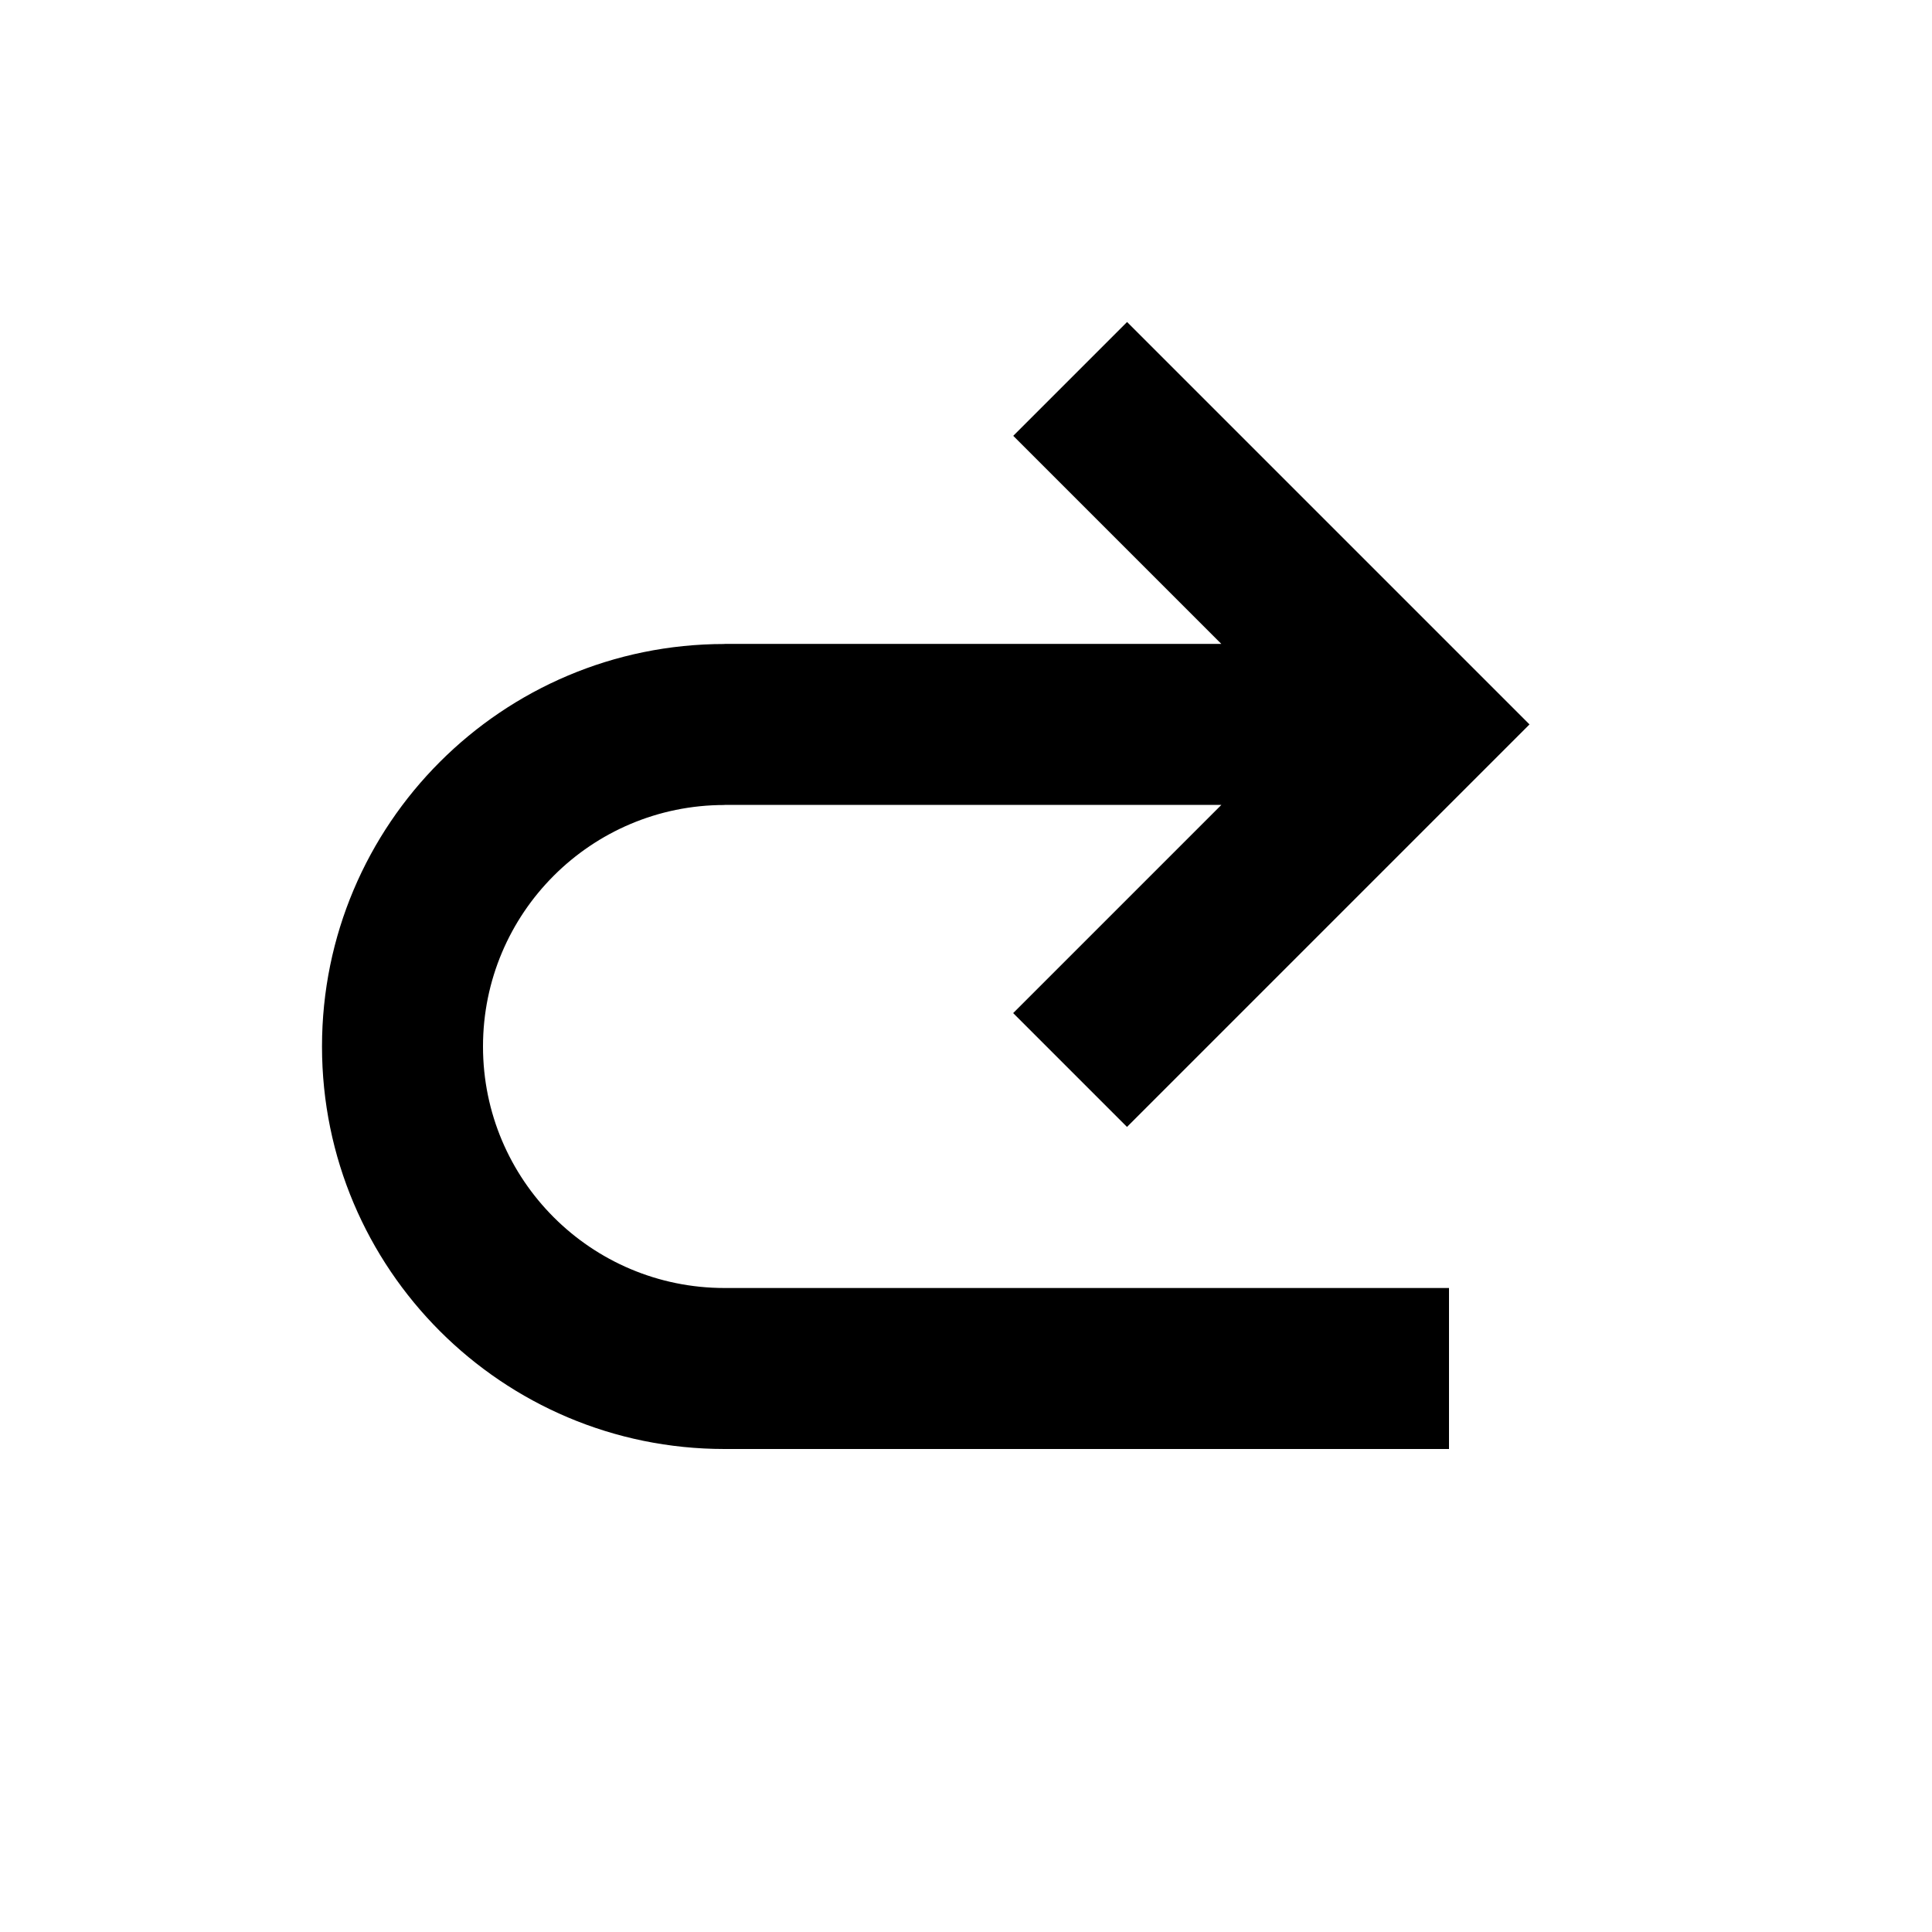 <svg width="240" height="240" viewBox="0 0 240 240" fill="none" xmlns="http://www.w3.org/2000/svg">
<path d="M125.87 54.14L151.72 79.99H90V80C62.386 80 40 102.386 40 130C40 157.614 62.386 180 90 180H180V160H90C73.431 160 60 146.569 60 130C60 113.431 73.431 100 90 100V99.99H151.72L125.86 125.85L140 139.99L190 89.99L140.01 40L125.87 54.14Z" fill="black"/>
</svg>

